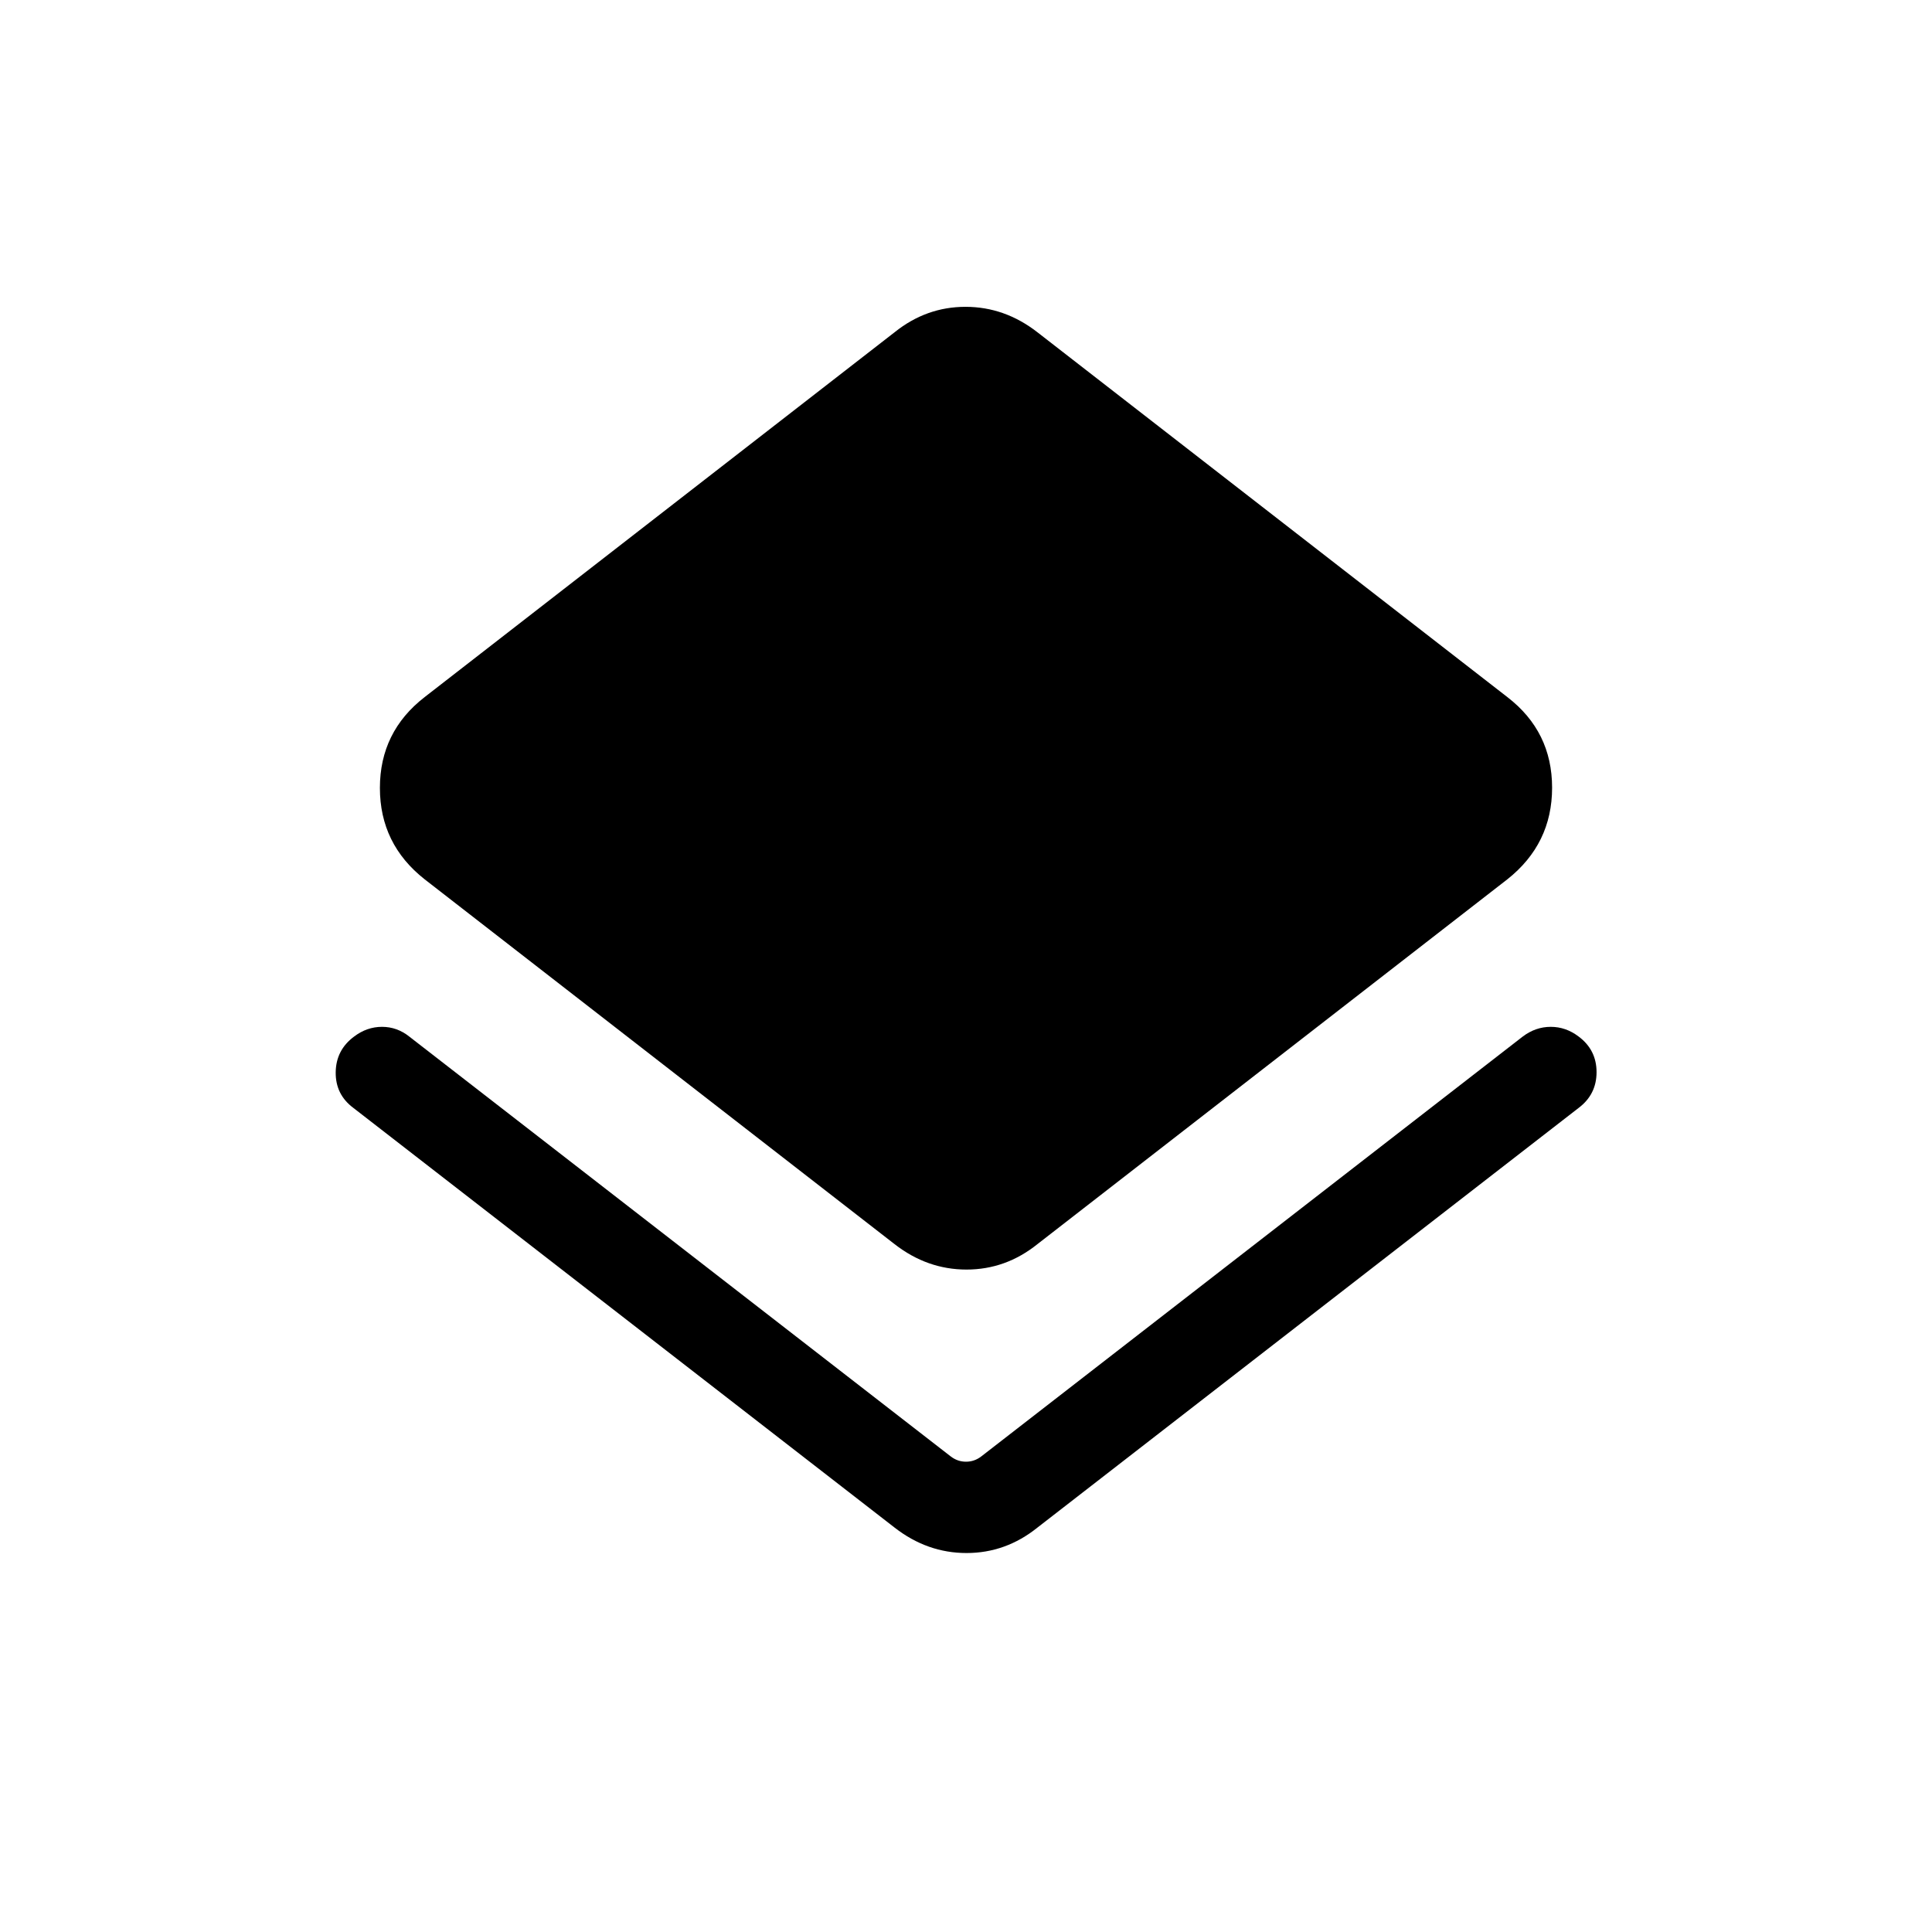 <svg xmlns="http://www.w3.org/2000/svg" width="48" height="48" viewBox="0 -960 960 960"><path d="M175.62-409.46q-8.93-6.64-8.81-17.7.12-11.07 9.11-17.76 6.38-4.85 13.89-4.85 7.5 0 13.58 4.85l268.92 208.53q3.46 2.7 7.69 2.7t7.69-2.7l268.92-208.53q6.41-4.85 13.94-4.85 7.53 0 13.85 4.81 8.92 6.64 8.92 17.72-.01 11.08-8.94 17.78L515.46-200.93q-15.73 12.62-35.21 12.62t-35.71-12.62L175.62-409.46Zm268.92 67.69L211-523.08q-22.23-17.5-22.23-45.4 0-27.91 22.23-45.14l233.54-181.3q15.73-12.62 35.21-12.62t35.71 12.62L749-613.62q22.23 17.12 22.23 45.02 0 27.91-22.23 45.52L515.46-341.77q-15.73 12.61-35.21 12.61t-35.71-12.61Z"/></svg>